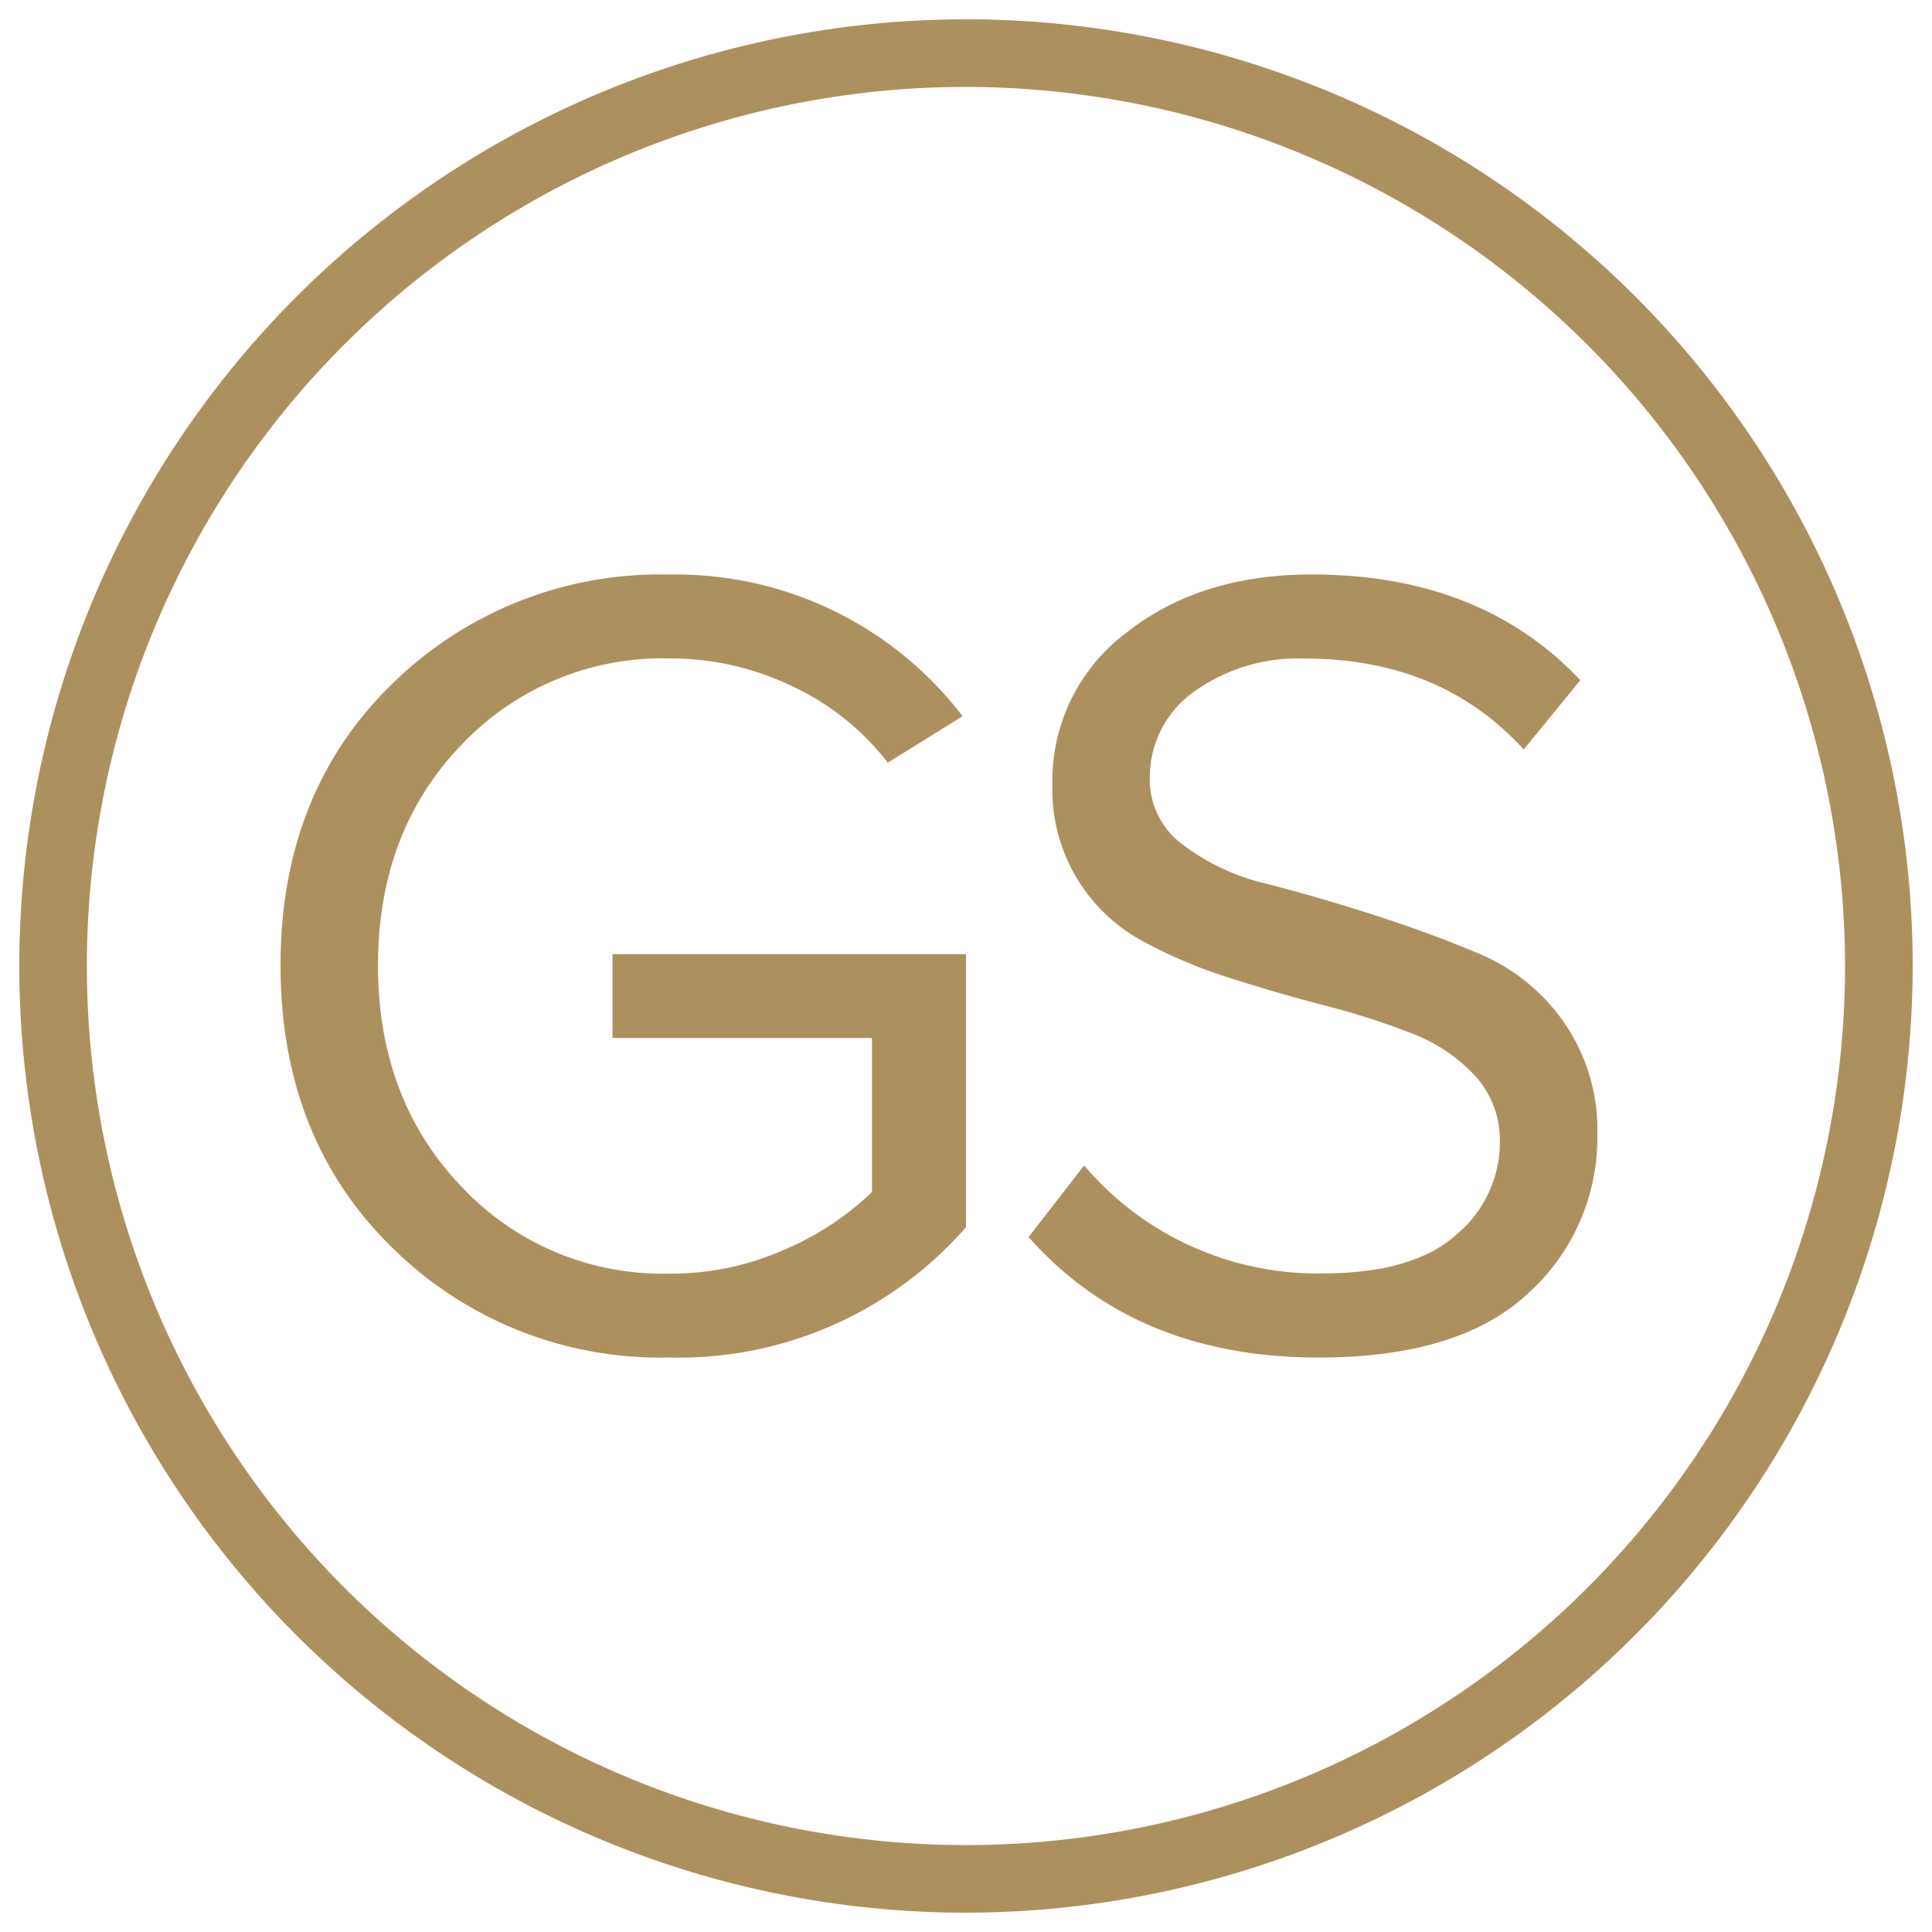 <svg xmlns="http://www.w3.org/2000/svg" viewBox="0 0 141.732 141.732"><defs><style>.cls-1{fill:#ac915f;}</style></defs><path class="cls-1" d="M49.089,99.585a27.922,27.922,0,0,1-20.278-8.02Q20.583,83.543,20.581,70.827q0-12.718,8.23-20.698A28.005,28.005,0,0,1,49.089,42.15,26.449,26.449,0,0,1,70.615,52.541l-5.486,3.408a18.964,18.964,0,0,0-6.938-5.57,20.593,20.593,0,0,0-9.102-2.078,20.279,20.279,0,0,0-15.25,6.359q-6.111,6.358-6.108,16.167,0,9.808,6.108,16.206a20.209,20.209,0,0,0,15.25,6.4,20.442,20.442,0,0,0,8.521-1.786,21.357,21.357,0,0,0,6.357-4.197V76.146h-19.034V69.995H70.865V90.026A27.941,27.941,0,0,1,49.089,99.585Z"/><path class="cls-1" d="M96.734,99.589q-13.463,0-21.276-8.839l4.074-5.253a22.454,22.454,0,0,0,17.451,7.922q6.731,0,9.891-2.877a8.826,8.826,0,0,0,3.158-6.711,7.019,7.019,0,0,0-1.829-4.92,12.35,12.35,0,0,0-4.696-3.127,56.53,56.53,0,0,0-6.398-2.042q-3.532-.918-7.024-2.043A35.889,35.889,0,0,1,83.729,68.991a12.626,12.626,0,0,1-6.525-11.422,13.562,13.562,0,0,1,5.4-11.131q5.404-4.294,13.63-4.294,12.386,0,19.7,7.754l-4.156,5.086q-6.07-6.67-16.04-6.67a13.058,13.058,0,0,0-8.189,2.46,7.685,7.685,0,0,0-3.199,6.377,5.894,5.894,0,0,0,2.451,4.836A16.159,16.159,0,0,0,92.872,64.822q3.614.918,7.895,2.292,4.281,1.376,7.895,2.918a14.318,14.318,0,0,1,6.067,4.961,13.796,13.796,0,0,1,2.451,8.254,15.337,15.337,0,0,1-5.028,11.589Q107.123,99.59,96.734,99.589Z"/><path class="cls-1" d="M70.868,140.315A69.449,69.449,0,1,1,140.315,70.866,69.53,69.53,0,0,1,70.868,140.315Zm0-133.938a64.489,64.489,0,1,0,64.484,64.489A64.561,64.561,0,0,0,70.868,6.377Z"/></svg>